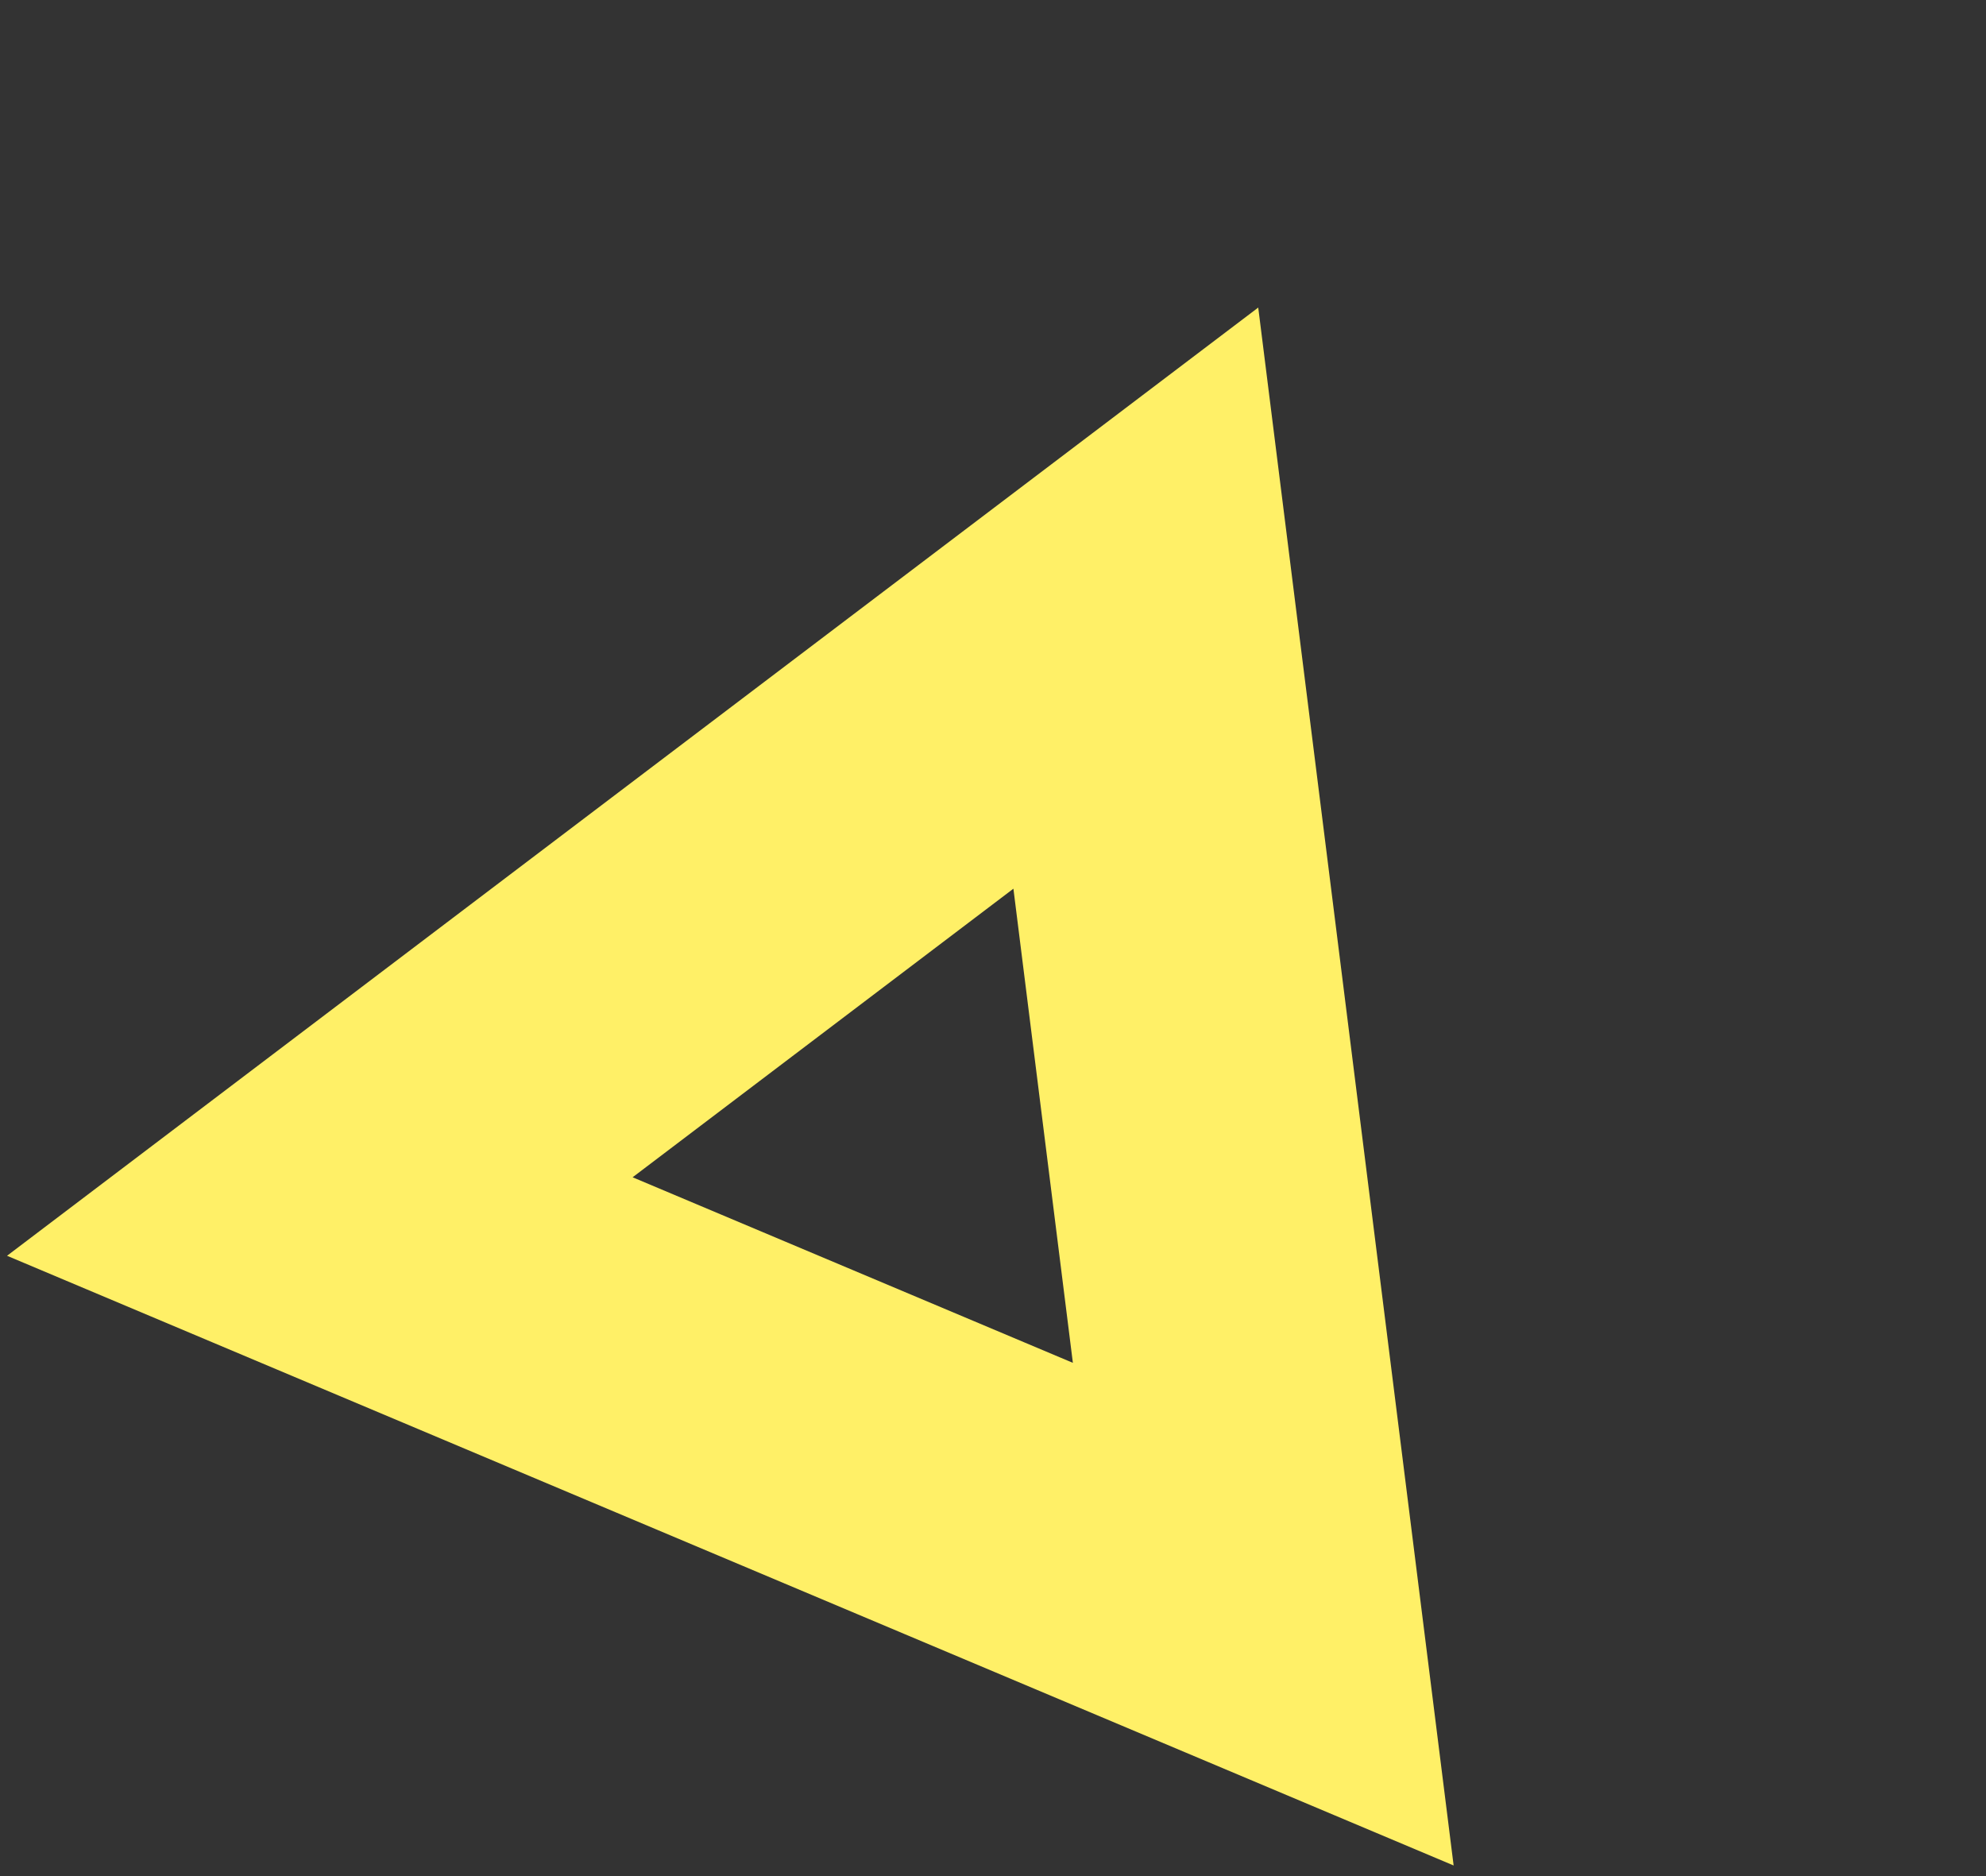 <svg width="126" height="119" viewBox="0 0 126 119" fill="none" xmlns="http://www.w3.org/2000/svg">
<rect x="0" y="0" width="126" height="119" fill="#333333" stroke="none"/>
<path d="M20.291 77.164L72.061 37.939L80.146 102.386L20.291 77.164Z" stroke="#FFF067" stroke-width="20"/>
</svg>
